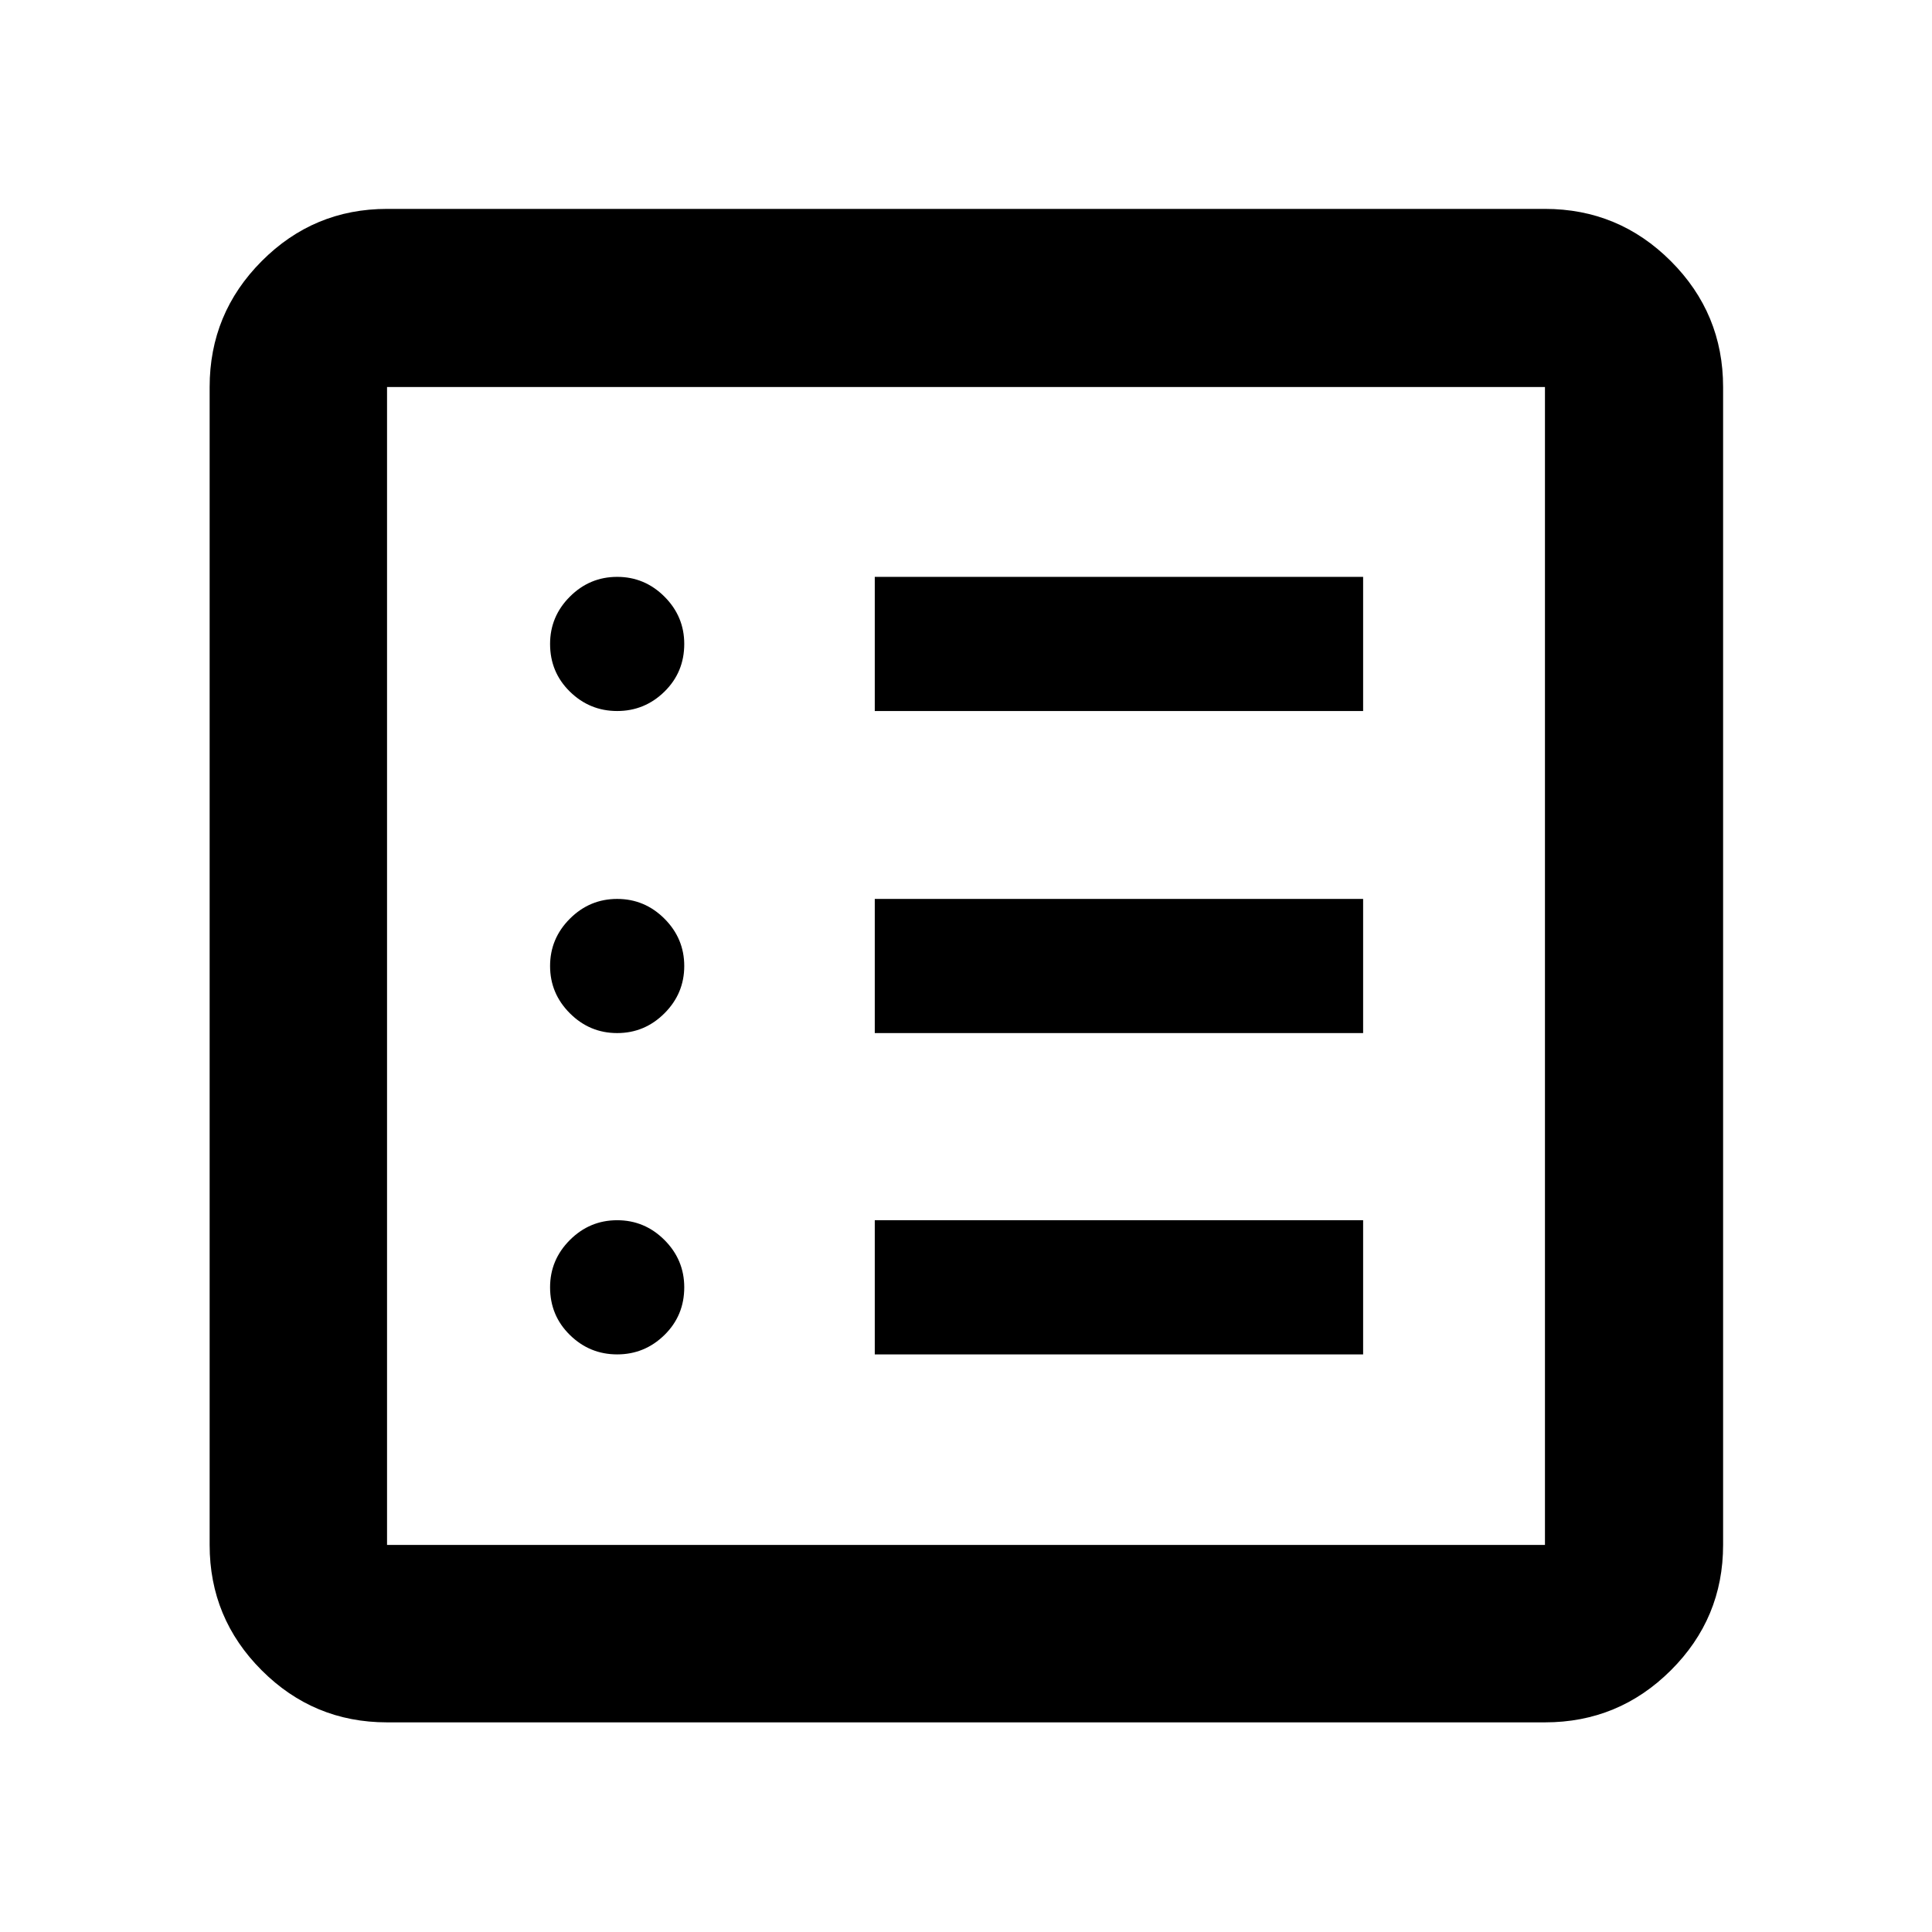 <svg xmlns="http://www.w3.org/2000/svg" height="40" viewBox="0 -960 960 960" width="40"><path d="M306.67-287.01q13.66 0 23.5-9.65 9.83-9.64 9.83-23.69 0-13.66-9.83-23.5-9.84-9.83-23.5-9.83-13.67 0-23.5 9.83-9.84 9.84-9.84 23.5 0 14.05 9.84 23.69 9.83 9.65 23.5 9.65Zm0-159.66q13.66 0 23.5-9.83Q340-466.33 340-480t-9.83-23.5q-9.84-9.83-23.5-9.83-13.67 0-23.5 9.83-9.84 9.83-9.84 23.5t9.84 23.5q9.83 9.83 23.5 9.83Zm0-160.03q13.66 0 23.5-9.64 9.83-9.65 9.83-23.69 0-13.67-9.83-23.5-9.84-9.83-23.5-9.83-13.67 0-23.5 9.83-9.84 9.83-9.84 23.5 0 14.04 9.84 23.69 9.83 9.64 23.5 9.64Zm128 319.69h242.66v-66.67H434.67v66.67Zm0-159.66h242.66v-66.66H434.67v66.66Zm0-160.03h242.66v-66.66H434.67v66.66ZM192.32-104.17q-36.44 0-62.29-25.86-25.86-25.85-25.86-62.29v-575.36q0-36.6 25.86-62.56 25.85-25.96 62.29-25.96h575.36q36.6 0 62.56 25.96t25.96 62.56v575.36q0 36.44-25.96 62.29-25.96 25.86-62.56 25.86H192.32Zm0-88.15h575.36v-575.36H192.32v575.36Zm0-575.36v575.36-575.36Z"/></svg>